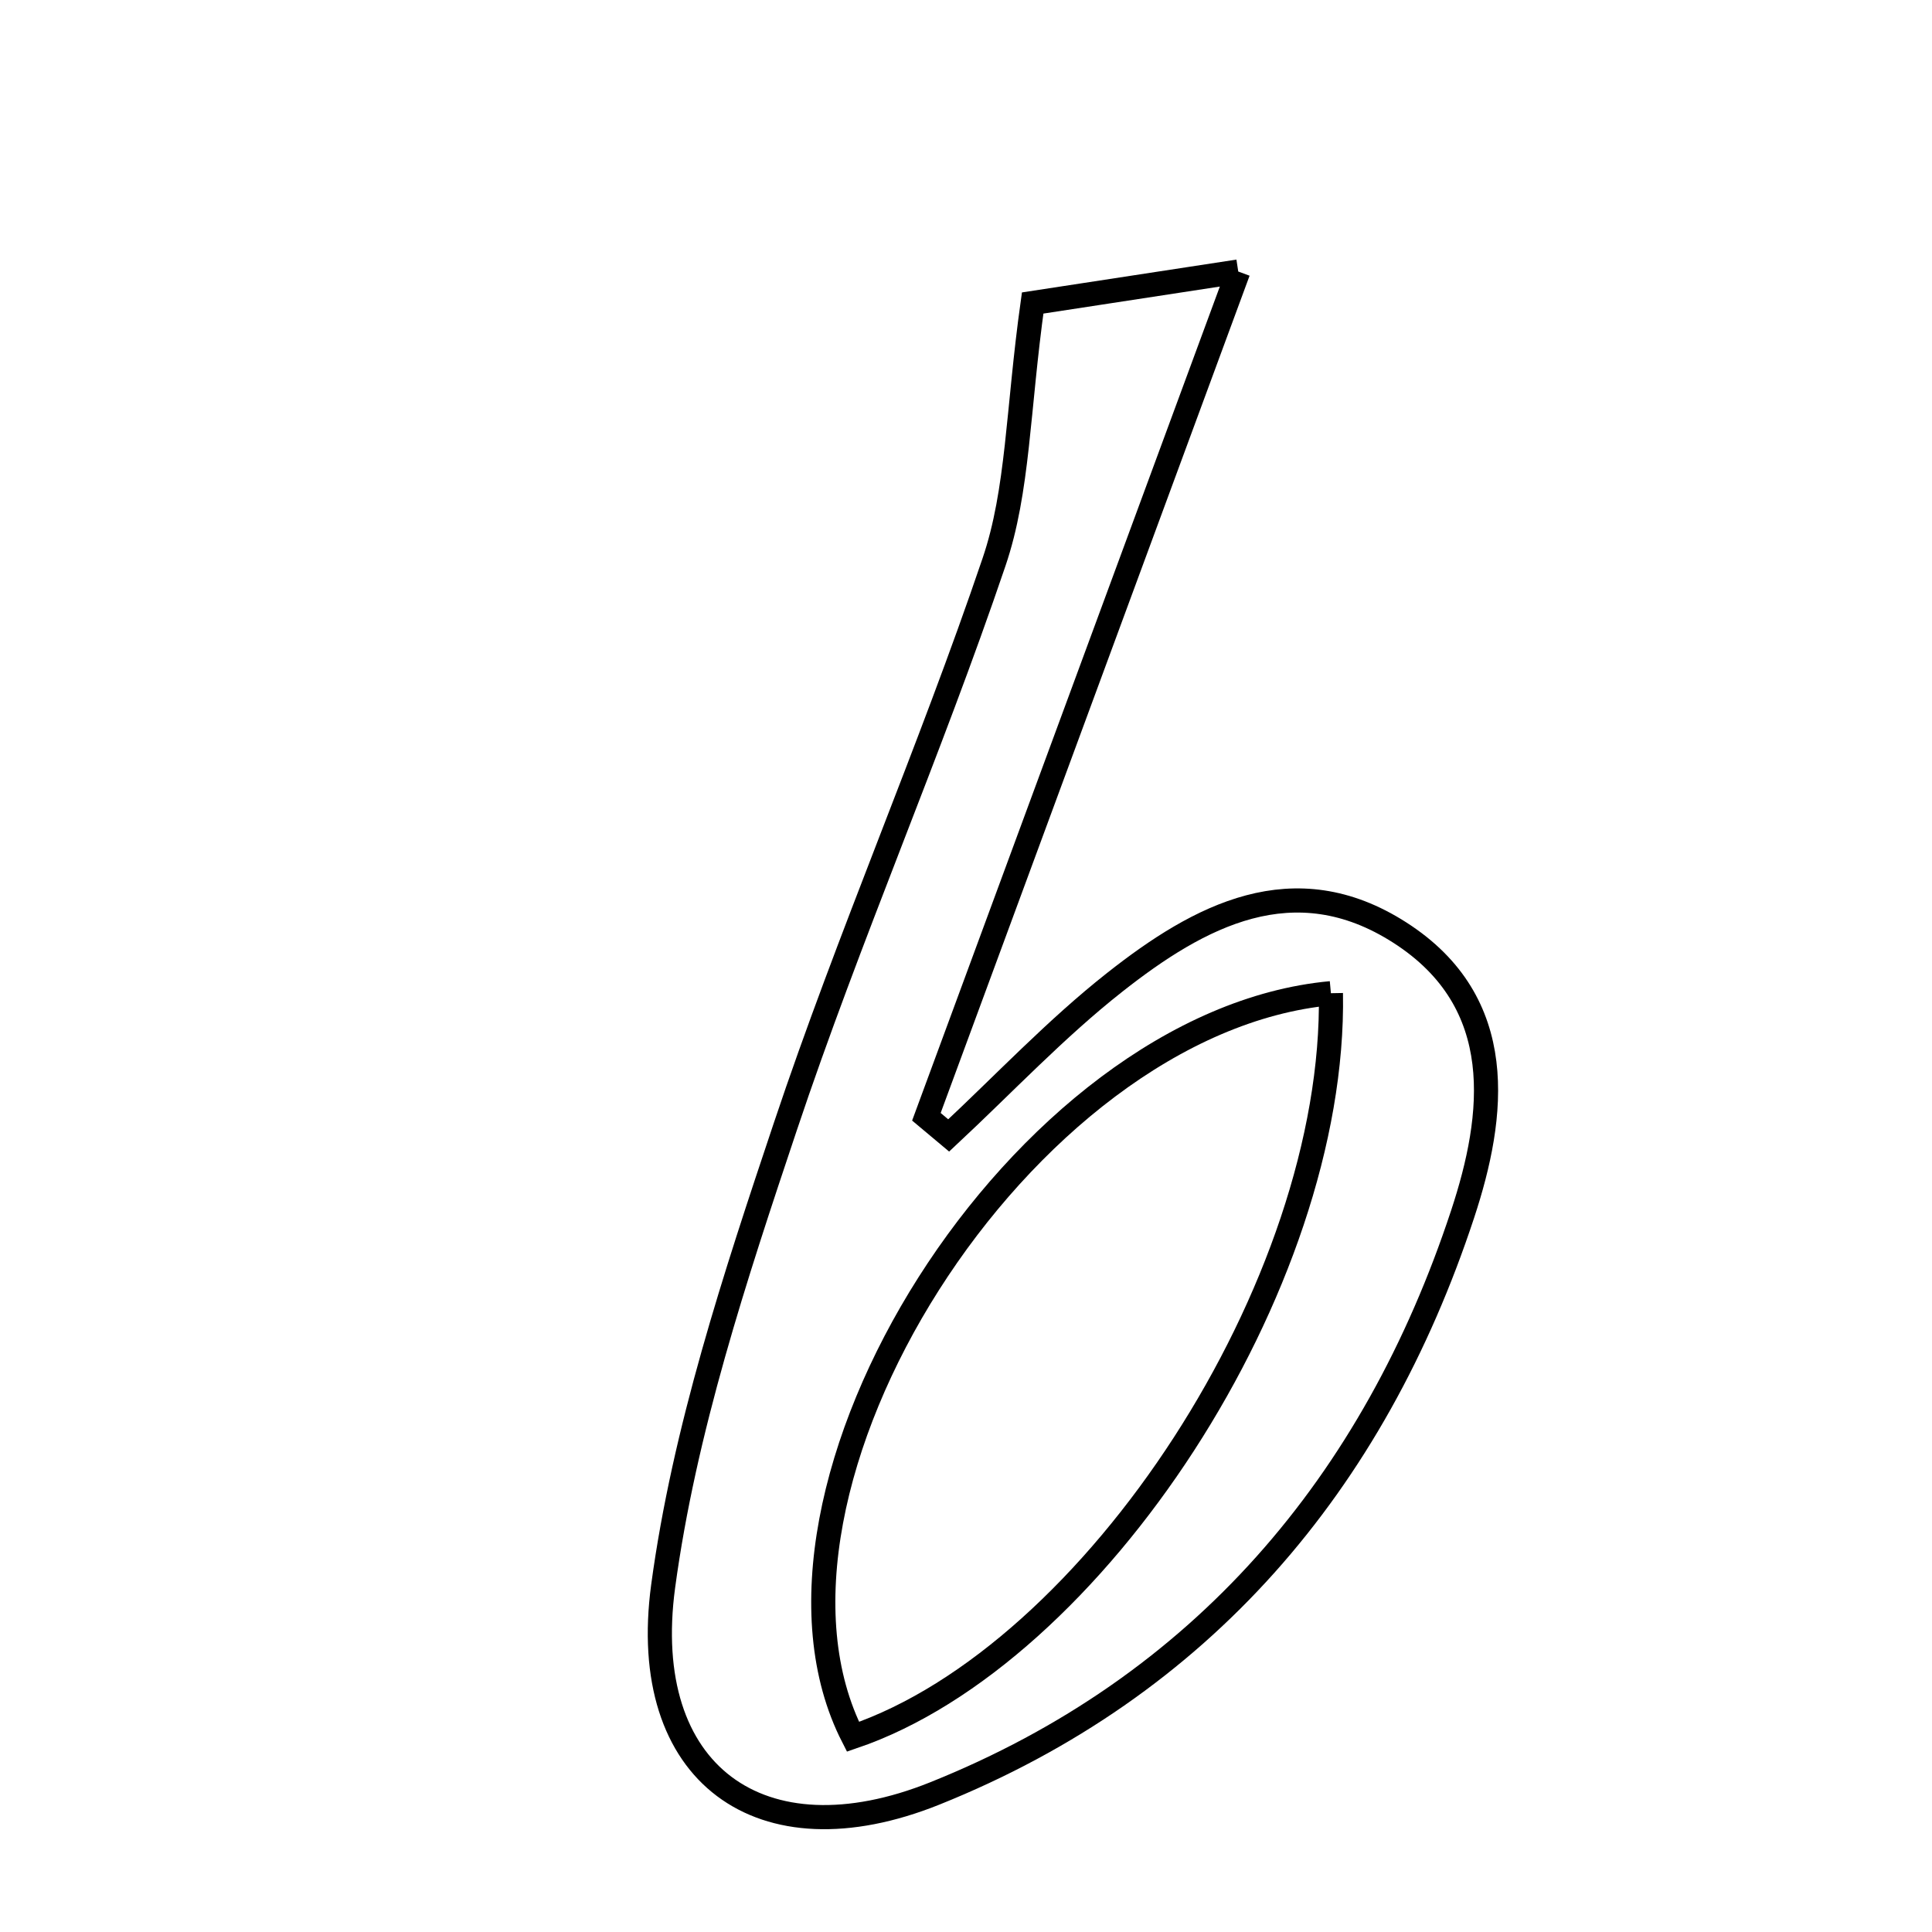 <svg xmlns="http://www.w3.org/2000/svg" viewBox="0.0 0.0 24.0 24.0" height="200px" width="200px"><path fill="none" stroke="black" stroke-width=".3" stroke-opacity="1.0"  filling="0" d="M15.382 3.373 C14.008 7.097 12.758 10.485 11.508 13.873 C11.601 13.951 11.693 14.028 11.785 14.105 C12.469 13.467 13.115 12.78 13.847 12.203 C14.897 11.375 16.073 10.741 17.389 11.585 C18.748 12.456 18.572 13.862 18.169 15.083 C17.066 18.428 14.927 20.949 11.612 22.279 C9.45 23.147 7.923 22.036 8.238 19.704 C8.5 17.767 9.131 15.861 9.756 13.994 C10.546 11.633 11.548 9.342 12.348 6.983 C12.65 6.096 12.641 5.102 12.828 3.764 C13.361 3.682 14.107 3.568 15.382 3.373"></path>
<path fill="none" stroke="black" stroke-width=".3" stroke-opacity="1.0"  filling="0" d="M16.533 12.338 C12.686 12.693 9.037 18.525 10.596 21.575 C13.578 20.561 16.597 15.972 16.533 12.338"></path></svg>